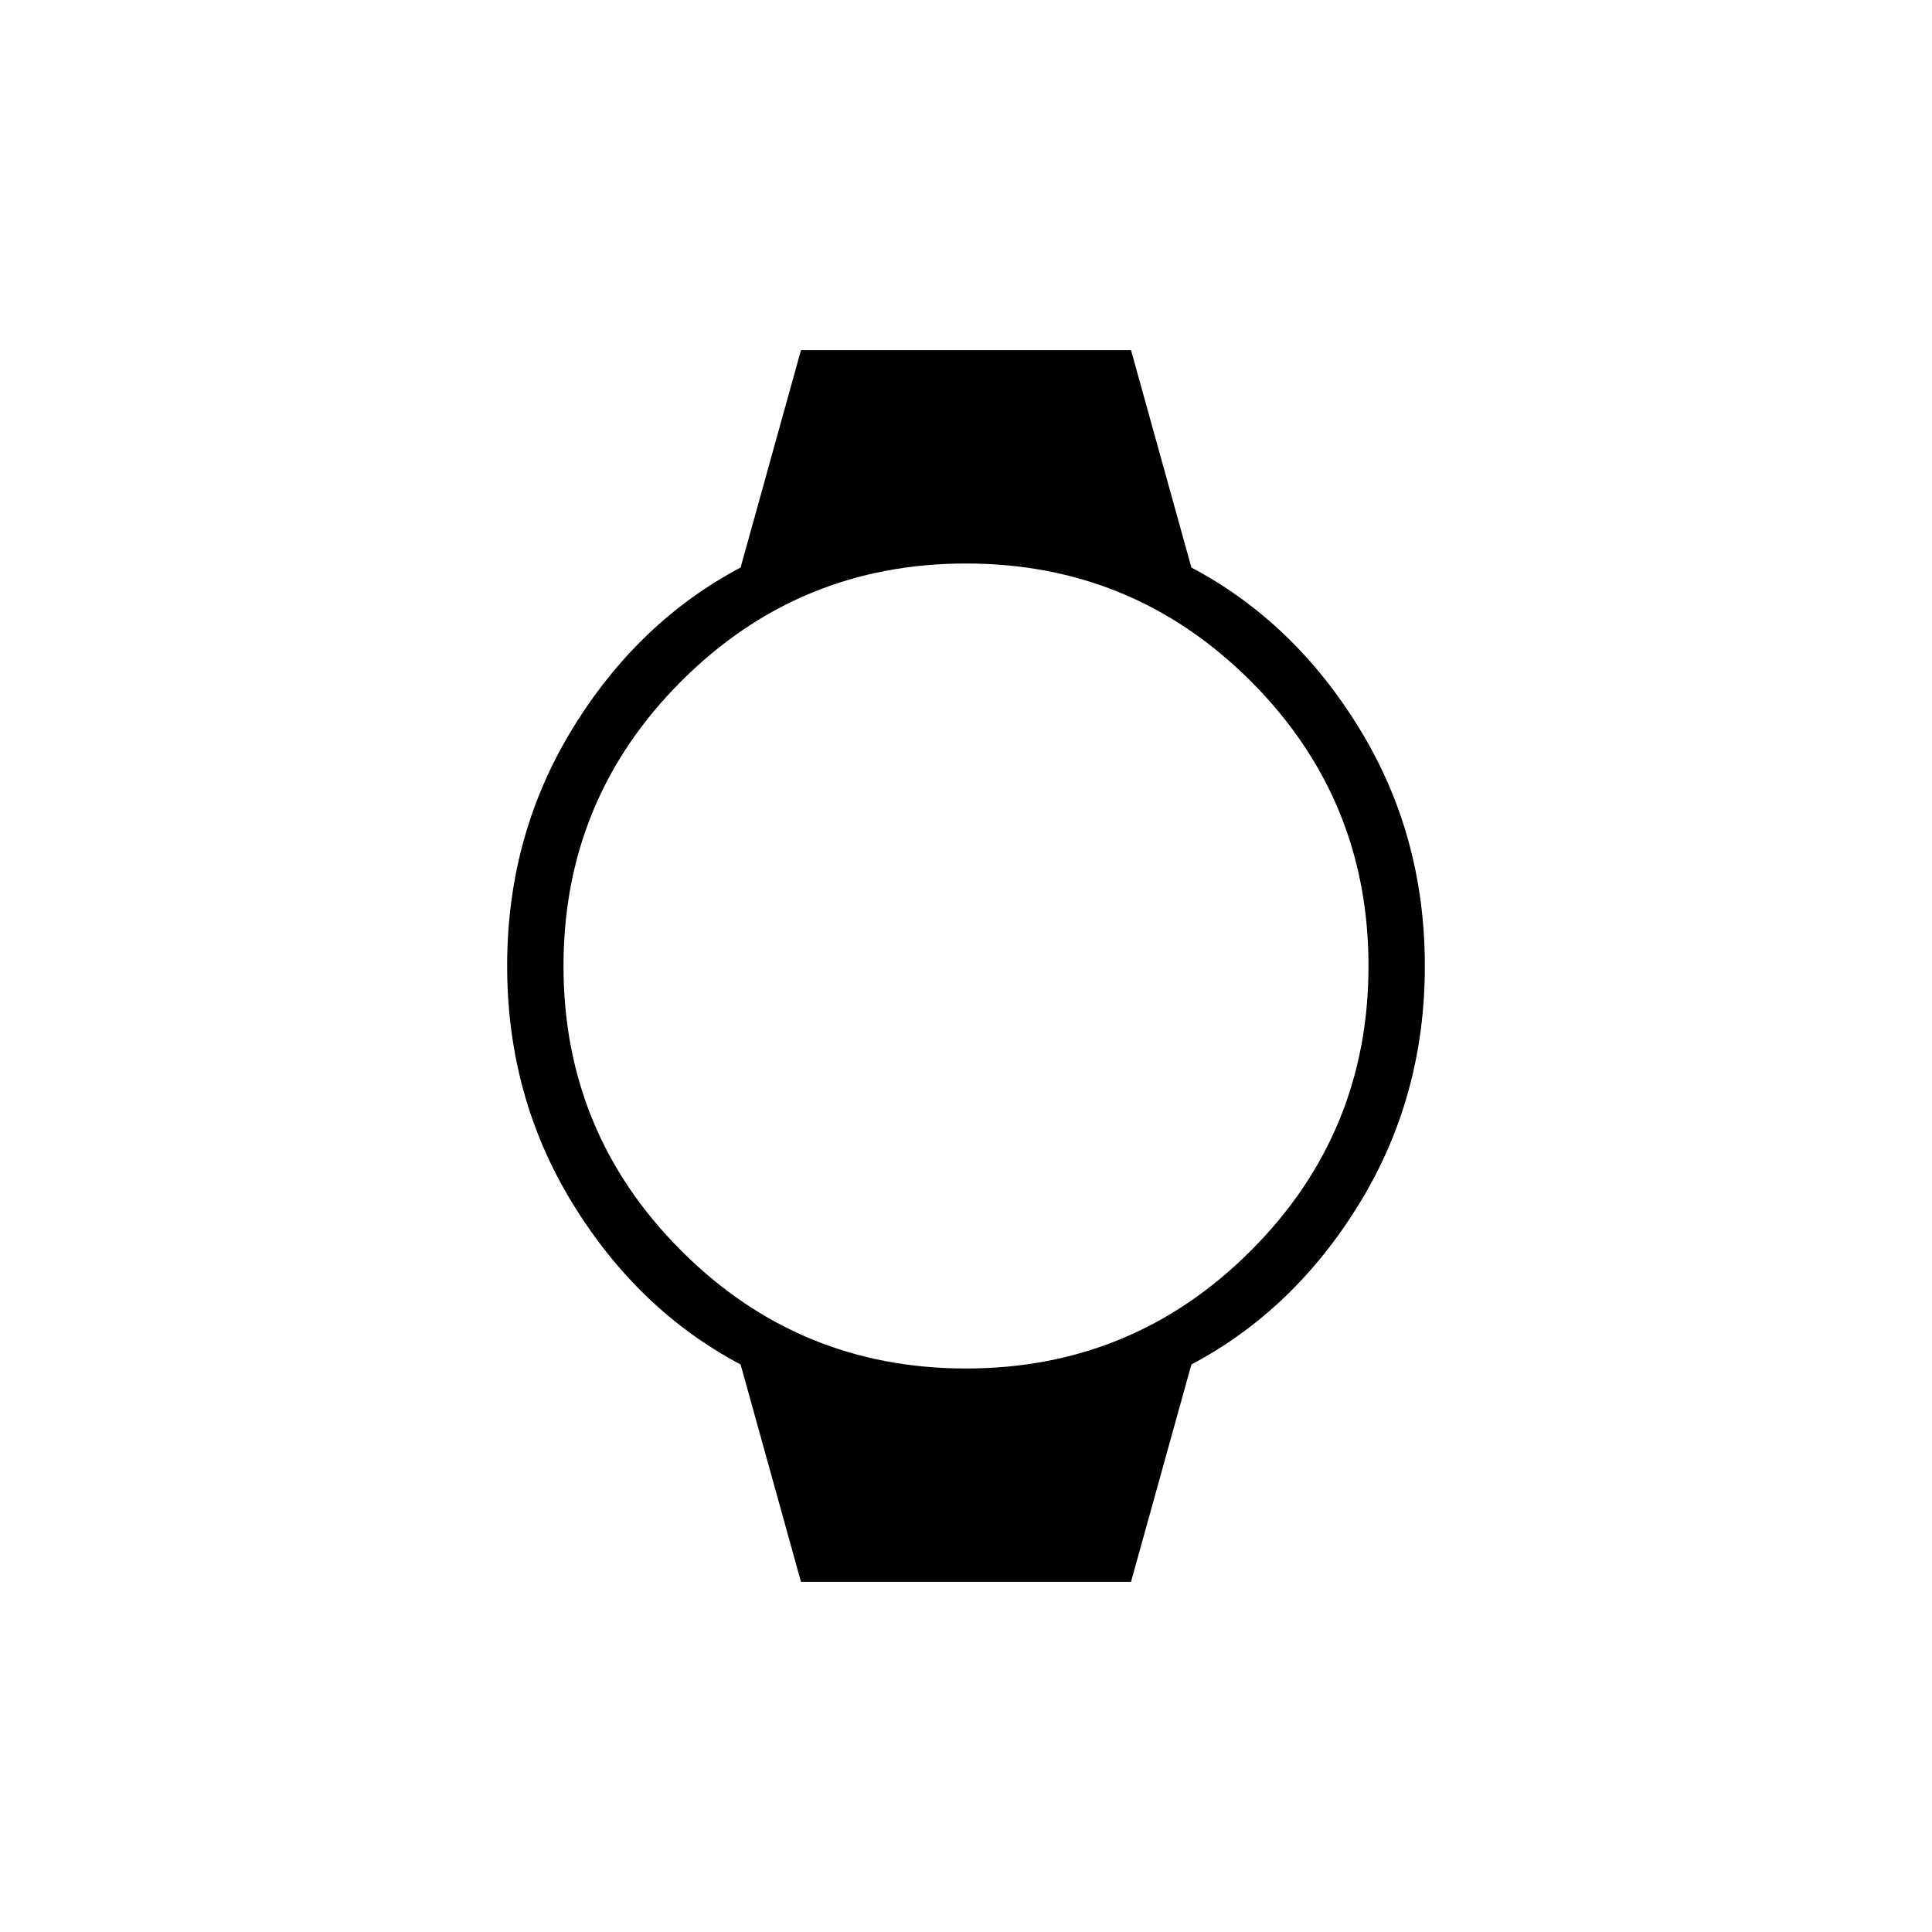 <svg xmlns="http://www.w3.org/2000/svg" height="24" width="24"><path d="m9.95 19.65-.75-2.7q-1.275-.675-2.087-2Q6.3 13.625 6.3 12q0-1.625.813-2.95.812-1.325 2.087-2l.75-2.7h4.1l.75 2.7q1.275.675 2.087 2 .813 1.325.813 2.95 0 1.625-.813 2.95-.812 1.325-2.087 2l-.75 2.7ZM12 17q2.075 0 3.538-1.463Q17 14.075 17 12t-1.462-3.538Q14.075 7 12 7 9.925 7 8.463 8.462 7 9.925 7 12q0 2.075 1.463 3.537Q9.925 17 12 17Z"/></svg>